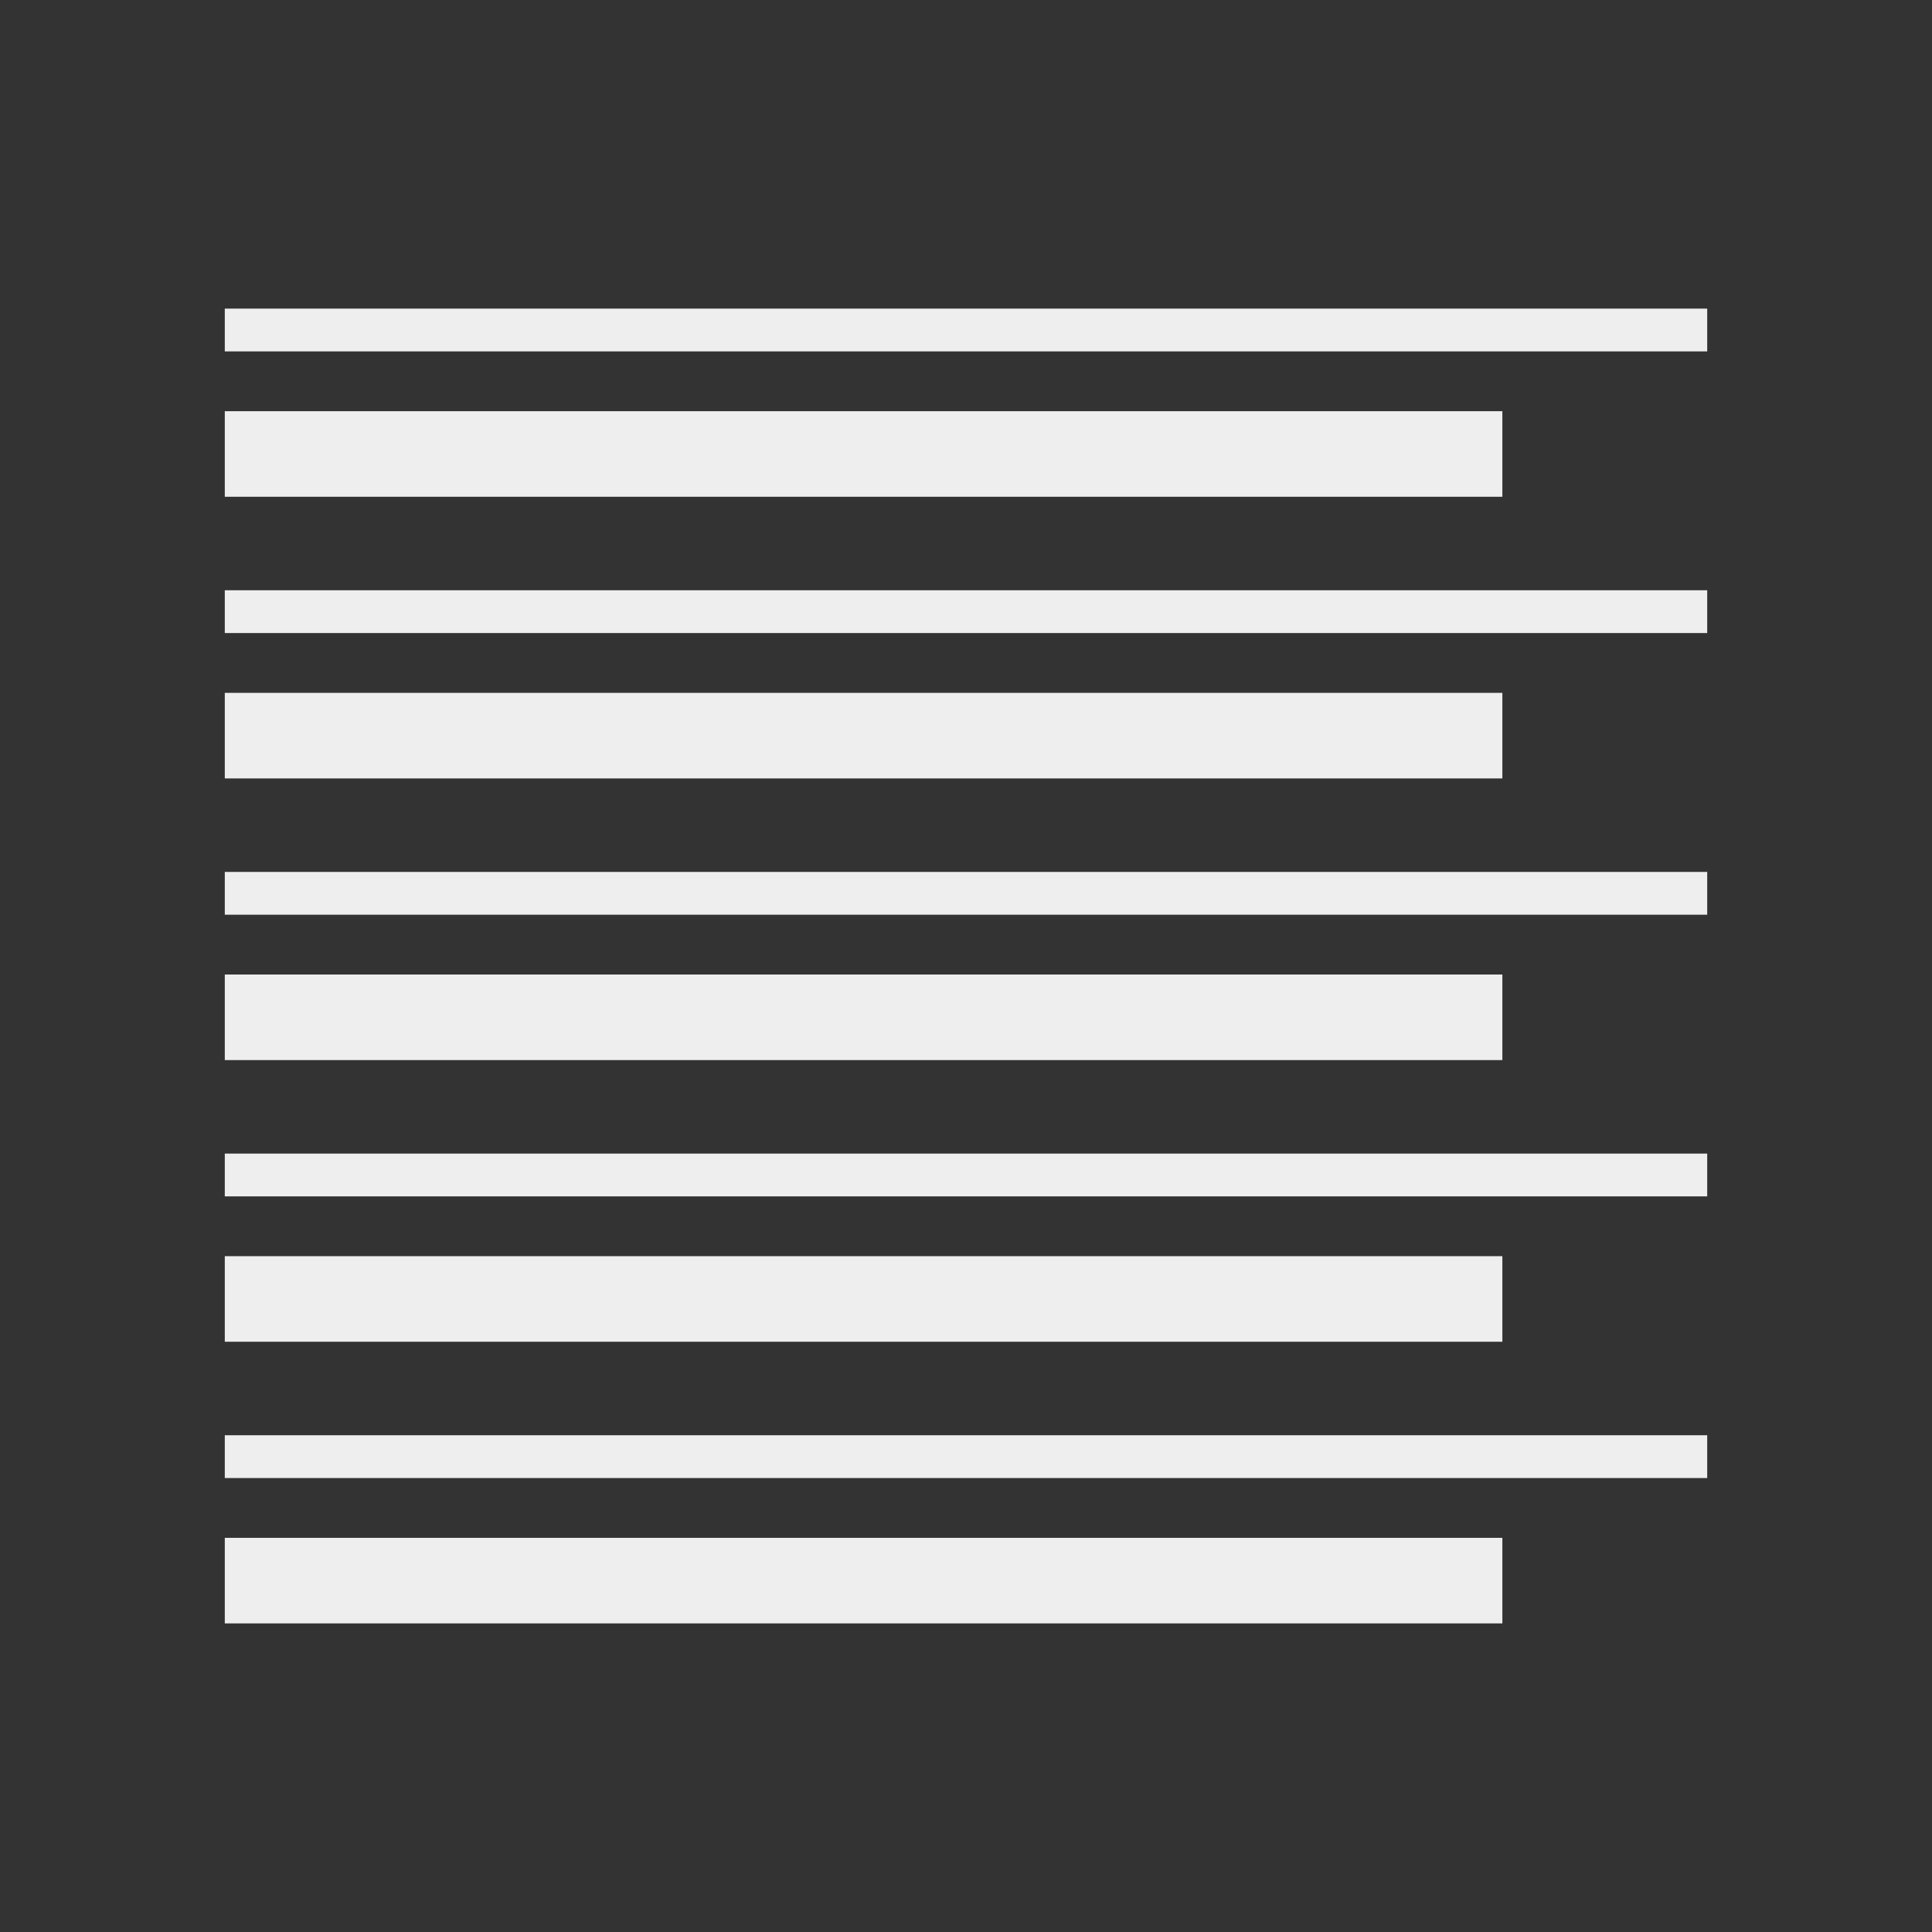 <?xml version="1.0" encoding="UTF-8" standalone="no"?>
<!-- Created with Inkscape (http://www.inkscape.org/) -->

<svg
   xmlns:dc="http://purl.org/dc/elements/1.1/"
   xmlns:cc="http://creativecommons.org/ns#"
   xmlns:rdf="http://www.w3.org/1999/02/22-rdf-syntax-ns#"
   xmlns:svg="http://www.w3.org/2000/svg"
   xmlns="http://www.w3.org/2000/svg"
   xmlns:sodipodi="http://sodipodi.sourceforge.net/DTD/sodipodi-0.dtd"
   xmlns:inkscape="http://www.inkscape.org/namespaces/inkscape"
   width="512"
   height="512"
   viewBox="0 0 135.467 135.467"
   version="1.1"
   id="svg872"
   inkscape:version="0.92.4 5da689c313, 2019-01-14"
   sodipodi:docname="left-align.svg">
  <rect x="0" y="0" width="135.467" height="135.467" fill="#333333" stroke="none"/>
  <defs
     id="defs866" />
  <sodipodi:namedview
     id="base"
     pagecolor="#686868"
     bordercolor="#000000"
     borderopacity="1"
     inkscape:pageopacity="1"
     inkscape:pageshadow="2"
     inkscape:zoom="0.35"
     inkscape:cx="-457.15204"
     inkscape:cy="553.46113"
     inkscape:document-units="mm"
     inkscape:current-layer="layer1"
     showgrid="false"
     units="px"
     inkscape:window-width="1324"
     inkscape:window-height="714"
     inkscape:window-x="42"
     inkscape:window-y="27"
     inkscape:window-maximized="1" />
  <g
     inkscape:label="Layer 1"
     inkscape:groupmode="layer"
     id="layer1"
     transform="translate(0,-161.533)">
    <g
       id="g1516"
       transform="translate(15.762,62.291)">
      <path
         inkscape:connector-curvature="0"
         id="path815"
         d="M 0,122.381 H 103.943"
         style="fill:none;stroke:#eeeeee;stroke-width:3;stroke-linecap:butt;stroke-linejoin:miter;stroke-miterlimit:4;stroke-dasharray:none;stroke-opacity:1" />
      <path
         style="fill:none;stroke:#eeeeee;stroke-width:6;stroke-linecap:butt;stroke-linejoin:miter;stroke-miterlimit:4;stroke-dasharray:none;stroke-opacity:1"
         d="M 0,131.074 H 89.58"
         id="path817"
         inkscape:connector-curvature="0" />
      <path
         style="fill:none;stroke:#eeeeee;stroke-width:3;stroke-linecap:butt;stroke-linejoin:miter;stroke-miterlimit:4;stroke-dasharray:none;stroke-opacity:1"
         d="M 0,142.13 H 103.943"
         id="path823"
         inkscape:connector-curvature="0" />
      <path
         inkscape:connector-curvature="0"
         id="path825"
         d="M 0,150.824 H 89.58"
         style="fill:none;stroke:#eeeeee;stroke-width:6;stroke-linecap:butt;stroke-linejoin:miter;stroke-miterlimit:4;stroke-dasharray:none;stroke-opacity:1" />
      <path
         inkscape:connector-curvature="0"
         id="path829"
         d="M 0,161.879 H 103.943"
         style="fill:none;stroke:#eeeeee;stroke-width:3;stroke-linecap:butt;stroke-linejoin:miter;stroke-miterlimit:4;stroke-dasharray:none;stroke-opacity:1" />
      <path
         style="fill:none;stroke:#eeeeee;stroke-width:6;stroke-linecap:butt;stroke-linejoin:miter;stroke-miterlimit:4;stroke-dasharray:none;stroke-opacity:1"
         d="M 0,170.573 H 89.58"
         id="path831"
         inkscape:connector-curvature="0" />
      <path
         style="fill:none;stroke:#eeeeee;stroke-width:3;stroke-linecap:butt;stroke-linejoin:miter;stroke-miterlimit:4;stroke-dasharray:none;stroke-opacity:1"
         d="M 0,181.629 H 103.943"
         id="path835"
         inkscape:connector-curvature="0" />
      <path
         inkscape:connector-curvature="0"
         id="path837"
         d="M 0,190.322 H 89.58"
         style="fill:none;stroke:#eeeeee;stroke-width:6;stroke-linecap:butt;stroke-linejoin:miter;stroke-miterlimit:4;stroke-dasharray:none;stroke-opacity:1" />
      <path
         inkscape:connector-curvature="0"
         id="path841"
         d="M 0,201.378 H 103.943"
         style="fill:none;stroke:#eeeeee;stroke-width:3;stroke-linecap:butt;stroke-linejoin:miter;stroke-miterlimit:4;stroke-dasharray:none;stroke-opacity:1" />
      <path
         style="fill:none;stroke:#eeeeee;stroke-width:6;stroke-linecap:butt;stroke-linejoin:miter;stroke-miterlimit:4;stroke-dasharray:none;stroke-opacity:1"
         d="M 0,210.071 H 89.58"
         id="path843"
         inkscape:connector-curvature="0" />
    </g>
  </g>
</svg>
